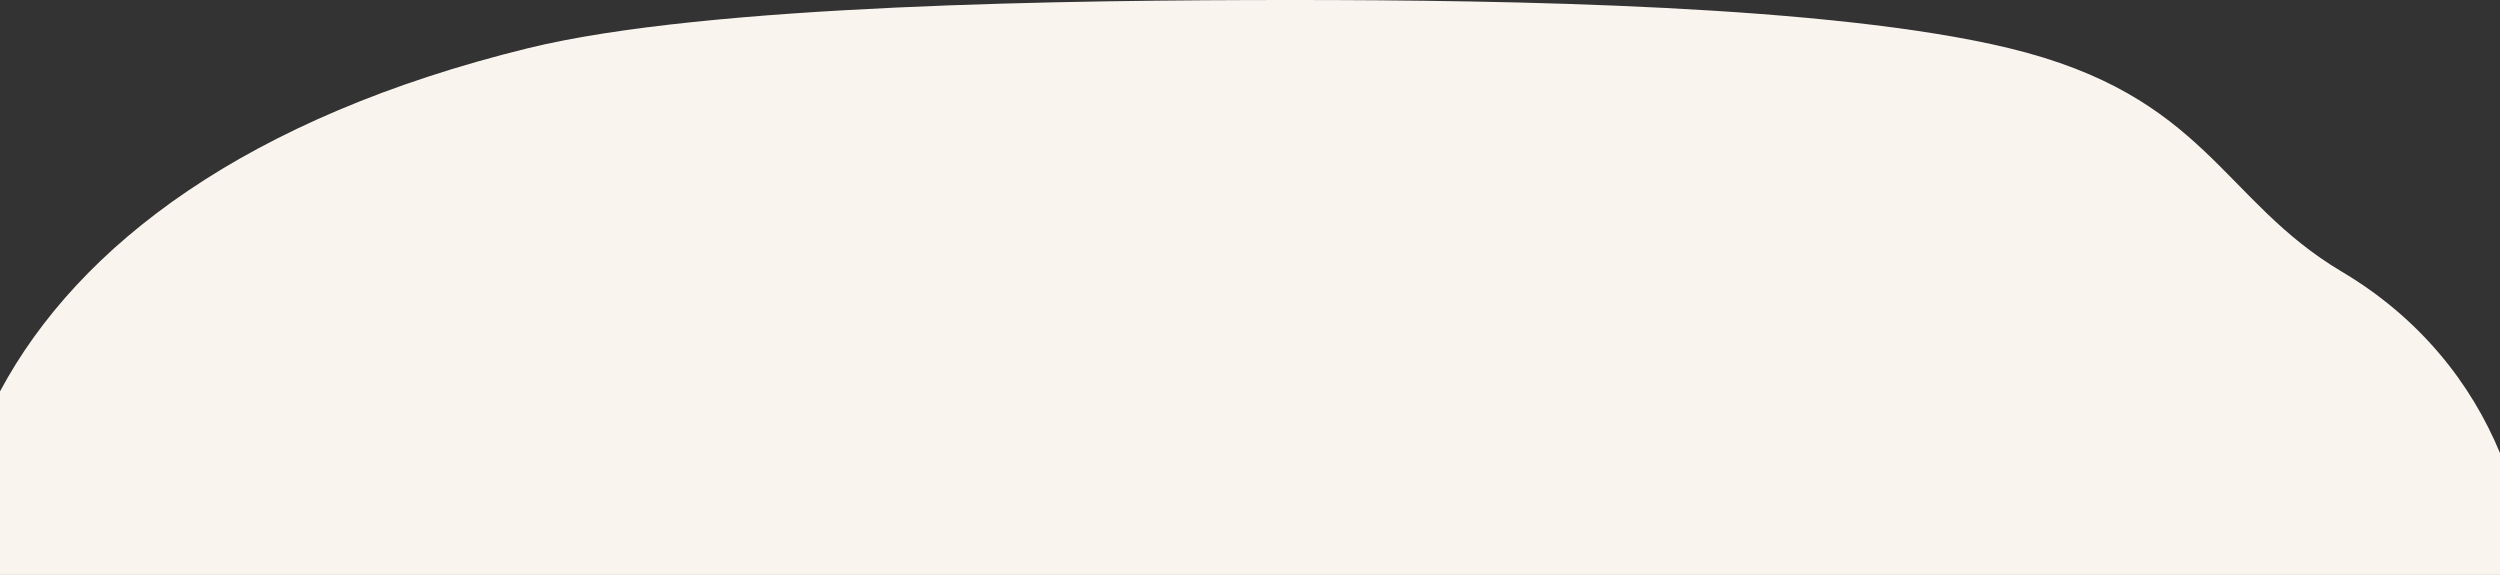 <svg xmlns="http://www.w3.org/2000/svg" width="1920" height="441.526" viewBox="0 0 1920 441.526">
  <rect x="0" y="0" width="1920" height="441.526" fill="#333333" stroke="none"/>
  <path id="Intersection_1" data-name="Intersection 1" d="M24,585V444.082c60.445-112.918,190.2-210.753,405.55-263.6,137.884-33.837,419.705-37.007,587.345-37.007,165.448,0,413.289,3.935,550.105,37.007,151.366,36.59,163.15,116.831,255.478,171.607,59.707,35.423,99.162,85.355,121.522,139.324V585Z" transform="translate(-24 -143.474)" fill="#faf4ef"/>
</svg>
